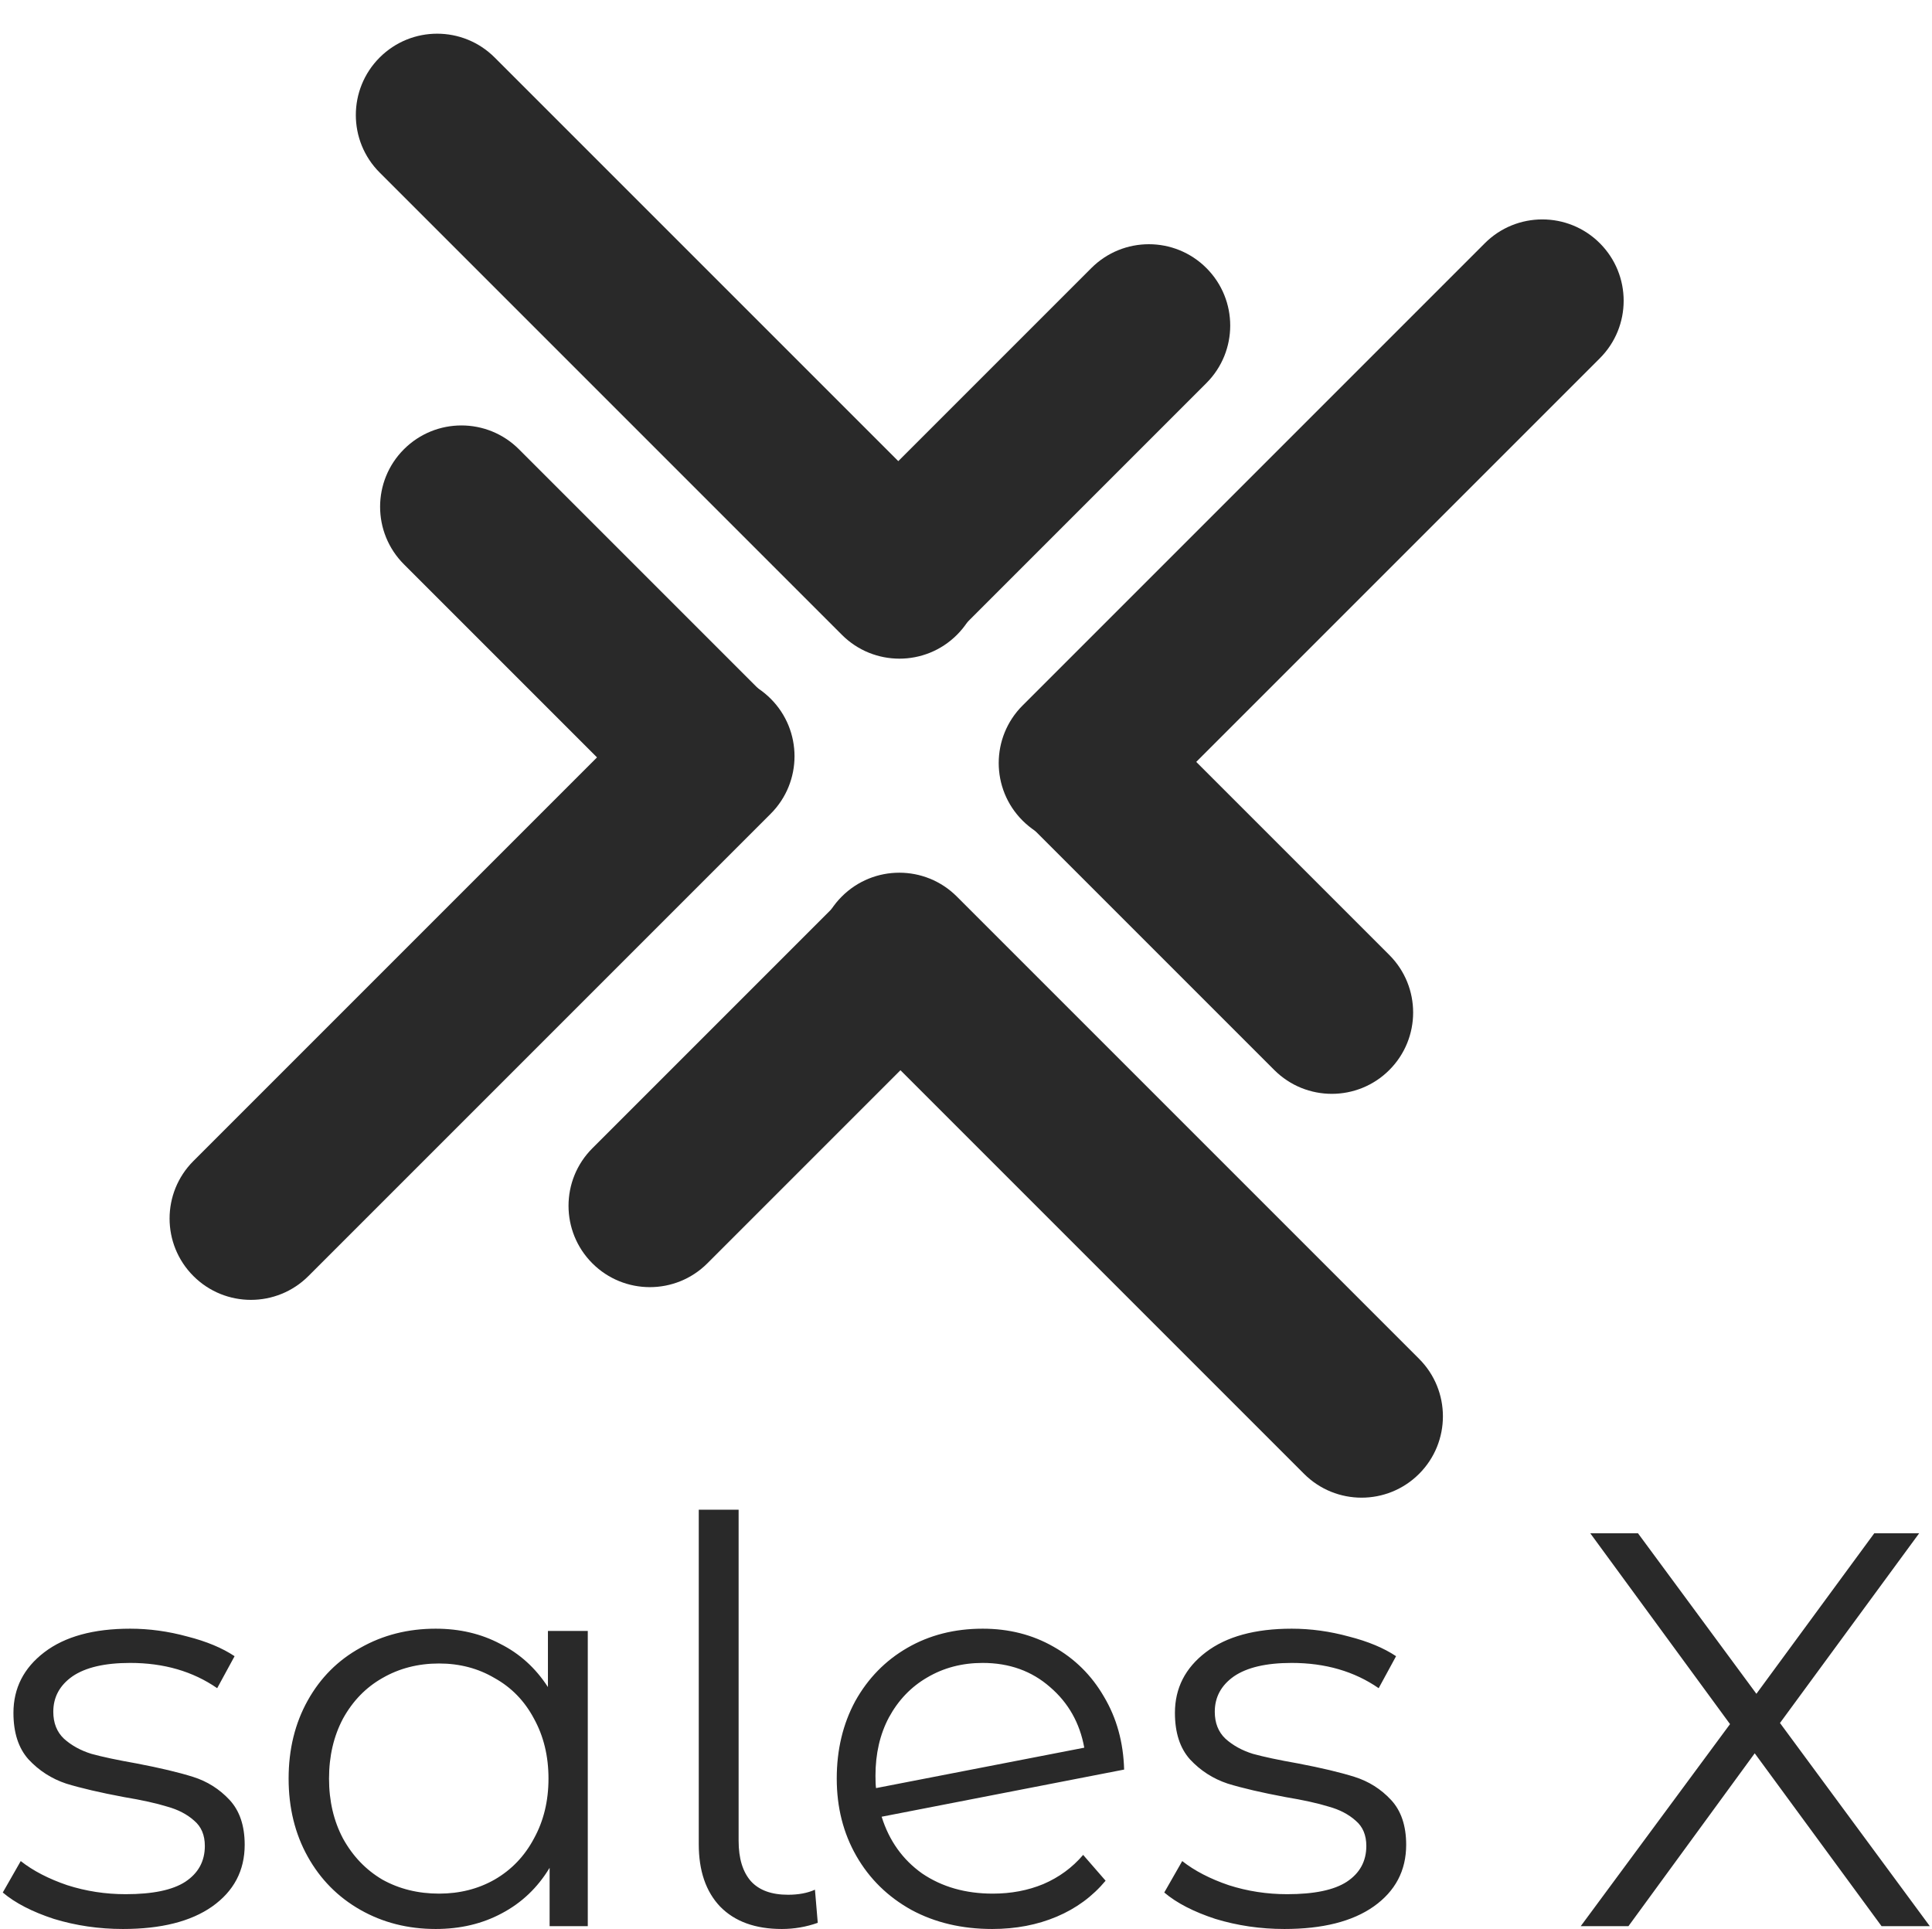 <svg width="654" height="653" viewBox="0 0 654 653" fill="none" xmlns="http://www.w3.org/2000/svg">
<path d="M41.6 652.95C33.493 652.95 25.703 651.81 18.23 649.53C10.883 647.123 5.12 644.147 0.94 640.6L7.02 629.96C11.2 633.253 16.457 635.977 22.79 638.13C29.123 640.157 35.71 641.17 42.55 641.17C51.67 641.17 58.383 639.777 62.69 636.99C67.123 634.077 69.34 630.023 69.34 624.83C69.34 621.157 68.137 618.307 65.73 616.28C63.323 614.127 60.283 612.543 56.61 611.53C52.937 610.39 48.06 609.313 41.98 608.3C33.873 606.78 27.35 605.26 22.41 603.74C17.47 602.093 13.227 599.37 9.68 595.57C6.26 591.77 4.55 586.513 4.55 579.8C4.55 571.44 8.033 564.6 15 559.28C21.967 553.96 31.657 551.3 44.07 551.3C50.53 551.3 56.99 552.187 63.45 553.96C69.91 555.607 75.23 557.823 79.41 560.61L73.52 571.44C65.287 565.74 55.47 562.89 44.07 562.89C35.457 562.89 28.933 564.41 24.5 567.45C20.193 570.49 18.04 574.48 18.04 579.42C18.04 583.22 19.243 586.26 21.65 588.54C24.183 590.82 27.287 592.53 30.96 593.67C34.633 594.683 39.7 595.76 46.16 596.9C54.14 598.42 60.537 599.94 65.35 601.46C70.163 602.98 74.28 605.577 77.7 609.25C81.12 612.923 82.83 617.99 82.83 624.45C82.83 633.19 79.157 640.157 71.81 645.35C64.59 650.417 54.52 652.95 41.6 652.95ZM198.969 552.06V652H186.049V632.24C181.996 638.953 176.612 644.083 169.899 647.63C163.312 651.177 155.839 652.95 147.479 652.95C138.106 652.95 129.619 650.797 122.019 646.49C114.419 642.183 108.466 636.167 104.159 628.44C99.852 620.713 97.699 611.91 97.699 602.03C97.699 592.15 99.852 583.347 104.159 575.62C108.466 567.893 114.419 561.94 122.019 557.76C129.619 553.453 138.106 551.3 147.479 551.3C155.586 551.3 162.869 553.01 169.329 556.43C175.916 559.723 181.299 564.6 185.479 571.06V552.06H198.969ZM148.619 640.98C155.586 640.98 161.856 639.397 167.429 636.23C173.129 632.937 177.562 628.313 180.729 622.36C184.022 616.407 185.669 609.63 185.669 602.03C185.669 594.43 184.022 587.653 180.729 581.7C177.562 575.747 173.129 571.187 167.429 568.02C161.856 564.727 155.586 563.08 148.619 563.08C141.526 563.08 135.129 564.727 129.429 568.02C123.856 571.187 119.422 575.747 116.129 581.7C112.962 587.653 111.379 594.43 111.379 602.03C111.379 609.63 112.962 616.407 116.129 622.36C119.422 628.313 123.856 632.937 129.429 636.23C135.129 639.397 141.526 640.98 148.619 640.98ZM264.659 652.95C255.665 652.95 248.699 650.417 243.759 645.35C238.945 640.283 236.539 633.253 236.539 624.26V511.02H250.029V623.12C250.029 629.073 251.422 633.633 254.209 636.8C256.995 639.84 261.175 641.36 266.749 641.36C270.295 641.36 273.335 640.79 275.869 639.65L276.819 650.86C272.892 652.253 268.839 652.95 264.659 652.95ZM336.066 640.98C342.273 640.98 347.973 639.903 353.166 637.75C358.486 635.47 362.983 632.177 366.656 627.87L374.256 636.61C369.823 641.93 364.313 645.983 357.726 648.77C351.139 651.557 343.856 652.95 335.876 652.95C325.616 652.95 316.496 650.797 308.516 646.49C300.536 642.057 294.329 635.977 289.896 628.25C285.463 620.523 283.246 611.783 283.246 602.03C283.246 592.277 285.336 583.537 289.516 575.81C293.823 568.083 299.713 562.067 307.186 557.76C314.659 553.453 323.146 551.3 332.646 551.3C341.513 551.3 349.493 553.327 356.586 557.38C363.806 561.433 369.506 567.07 373.686 574.29C377.993 581.51 380.273 589.743 380.526 598.99L298.446 614.95C300.979 623.057 305.539 629.453 312.126 634.14C318.839 638.7 326.819 640.98 336.066 640.98ZM332.646 562.89C325.679 562.89 319.409 564.537 313.836 567.83C308.389 570.997 304.083 575.493 300.916 581.32C297.876 587.02 296.356 593.607 296.356 601.08C296.356 602.98 296.419 604.373 296.546 605.26L367.036 591.58C365.516 583.22 361.653 576.38 355.446 571.06C349.239 565.613 341.639 562.89 332.646 562.89ZM434.774 652.95C426.667 652.95 418.877 651.81 411.404 649.53C404.057 647.123 398.294 644.147 394.114 640.6L400.194 629.96C404.374 633.253 409.63 635.977 415.964 638.13C422.297 640.157 428.884 641.17 435.724 641.17C444.844 641.17 451.557 639.777 455.864 636.99C460.297 634.077 462.514 630.023 462.514 624.83C462.514 621.157 461.31 618.307 458.904 616.28C456.497 614.127 453.457 612.543 449.784 611.53C446.11 610.39 441.234 609.313 435.154 608.3C427.047 606.78 420.524 605.26 415.584 603.74C410.644 602.093 406.4 599.37 402.854 595.57C399.434 591.77 397.724 586.513 397.724 579.8C397.724 571.44 401.207 564.6 408.174 559.28C415.14 553.96 424.83 551.3 437.244 551.3C443.704 551.3 450.164 552.187 456.624 553.96C463.084 555.607 468.404 557.823 472.584 560.61L466.694 571.44C458.46 565.74 448.644 562.89 437.244 562.89C428.63 562.89 422.107 564.41 417.674 567.45C413.367 570.49 411.214 574.48 411.214 579.42C411.214 583.22 412.417 586.26 414.824 588.54C417.357 590.82 420.46 592.53 424.134 593.67C427.807 594.683 432.874 595.76 439.334 596.9C447.314 598.42 453.71 599.94 458.524 601.46C463.337 602.98 467.454 605.577 470.874 609.25C474.294 612.923 476.004 617.99 476.004 624.45C476.004 633.19 472.33 640.157 464.984 645.35C457.764 650.417 447.694 652.95 434.774 652.95ZM636.929 652L593.989 593.48L551.239 652H535.089L585.629 583.6L538.319 519H554.469L594.559 573.34L634.459 519H649.659L602.539 583.22L653.269 652H636.929Z" fill="#292929"/>
<path d="M346.14 277.754C335.387 267.002 335.387 249.569 346.14 238.817L502.623 82.334C513.375 71.582 530.808 71.582 541.56 82.334V82.334C552.312 93.086 552.312 110.519 541.56 121.271L385.077 277.754C374.325 288.506 356.892 288.506 346.14 277.754V277.754Z" fill="#292929"/>
<path d="M347.041 238.938C357.793 228.185 375.226 228.185 385.978 238.938L470.297 323.256C481.05 334.009 481.05 351.442 470.297 362.194V362.194C459.545 372.946 442.112 372.946 431.36 362.194L347.041 277.875C336.289 267.123 336.289 249.69 347.041 238.938V238.938Z" fill="#292929"/>
<path d="M284.955 303.468C295.707 292.716 313.14 292.716 323.893 303.468L480.376 459.951C491.128 470.703 491.128 488.136 480.376 498.889V498.889C469.623 509.641 452.19 509.641 441.438 498.889L284.955 342.406C274.203 331.653 274.203 314.22 284.955 303.468V303.468Z" fill="#292929"/>
<path d="M323.772 304.37C334.524 315.122 334.524 332.555 323.772 343.307L239.453 427.626C228.7 438.378 211.268 438.378 200.515 427.626V427.626C189.763 416.874 189.763 399.441 200.515 388.689L284.834 304.37C295.586 293.617 313.019 293.617 323.772 304.37V304.37Z" fill="#292929"/>
<path d="M260.889 236.513C271.641 247.265 271.641 264.698 260.889 275.45L104.406 431.933C93.653 442.685 76.221 442.685 65.468 431.933V431.933C54.716 421.181 54.716 403.748 65.468 392.996L221.951 236.513C232.704 225.76 250.136 225.76 260.889 236.513V236.513Z" fill="#292929"/>
<path d="M259.987 275.329C249.235 286.081 231.802 286.081 221.05 275.329L136.731 191.01C125.979 180.258 125.979 162.825 136.731 152.073V152.073C147.483 141.321 164.916 141.321 175.668 152.073L259.987 236.392C270.739 247.144 270.74 264.577 259.987 275.329V275.329Z" fill="#292929"/>
<path d="M323.936 214.889C313.184 225.641 295.751 225.641 284.999 214.889L128.516 58.406C117.764 47.654 117.764 30.221 128.516 19.469V19.469C139.268 8.716 156.701 8.716 167.453 19.469L323.936 175.952C334.689 186.704 334.689 204.137 323.936 214.889V214.889Z" fill="#292929"/>
<path d="M285.12 213.988C274.368 203.235 274.368 185.802 285.12 175.05L369.439 90.731C380.191 79.979 397.624 79.979 408.376 90.731V90.731C419.129 101.484 419.129 118.917 408.376 129.669L324.057 213.988C313.305 224.74 295.872 224.74 285.12 213.988V213.988Z" fill="#292929"/>
</svg>
